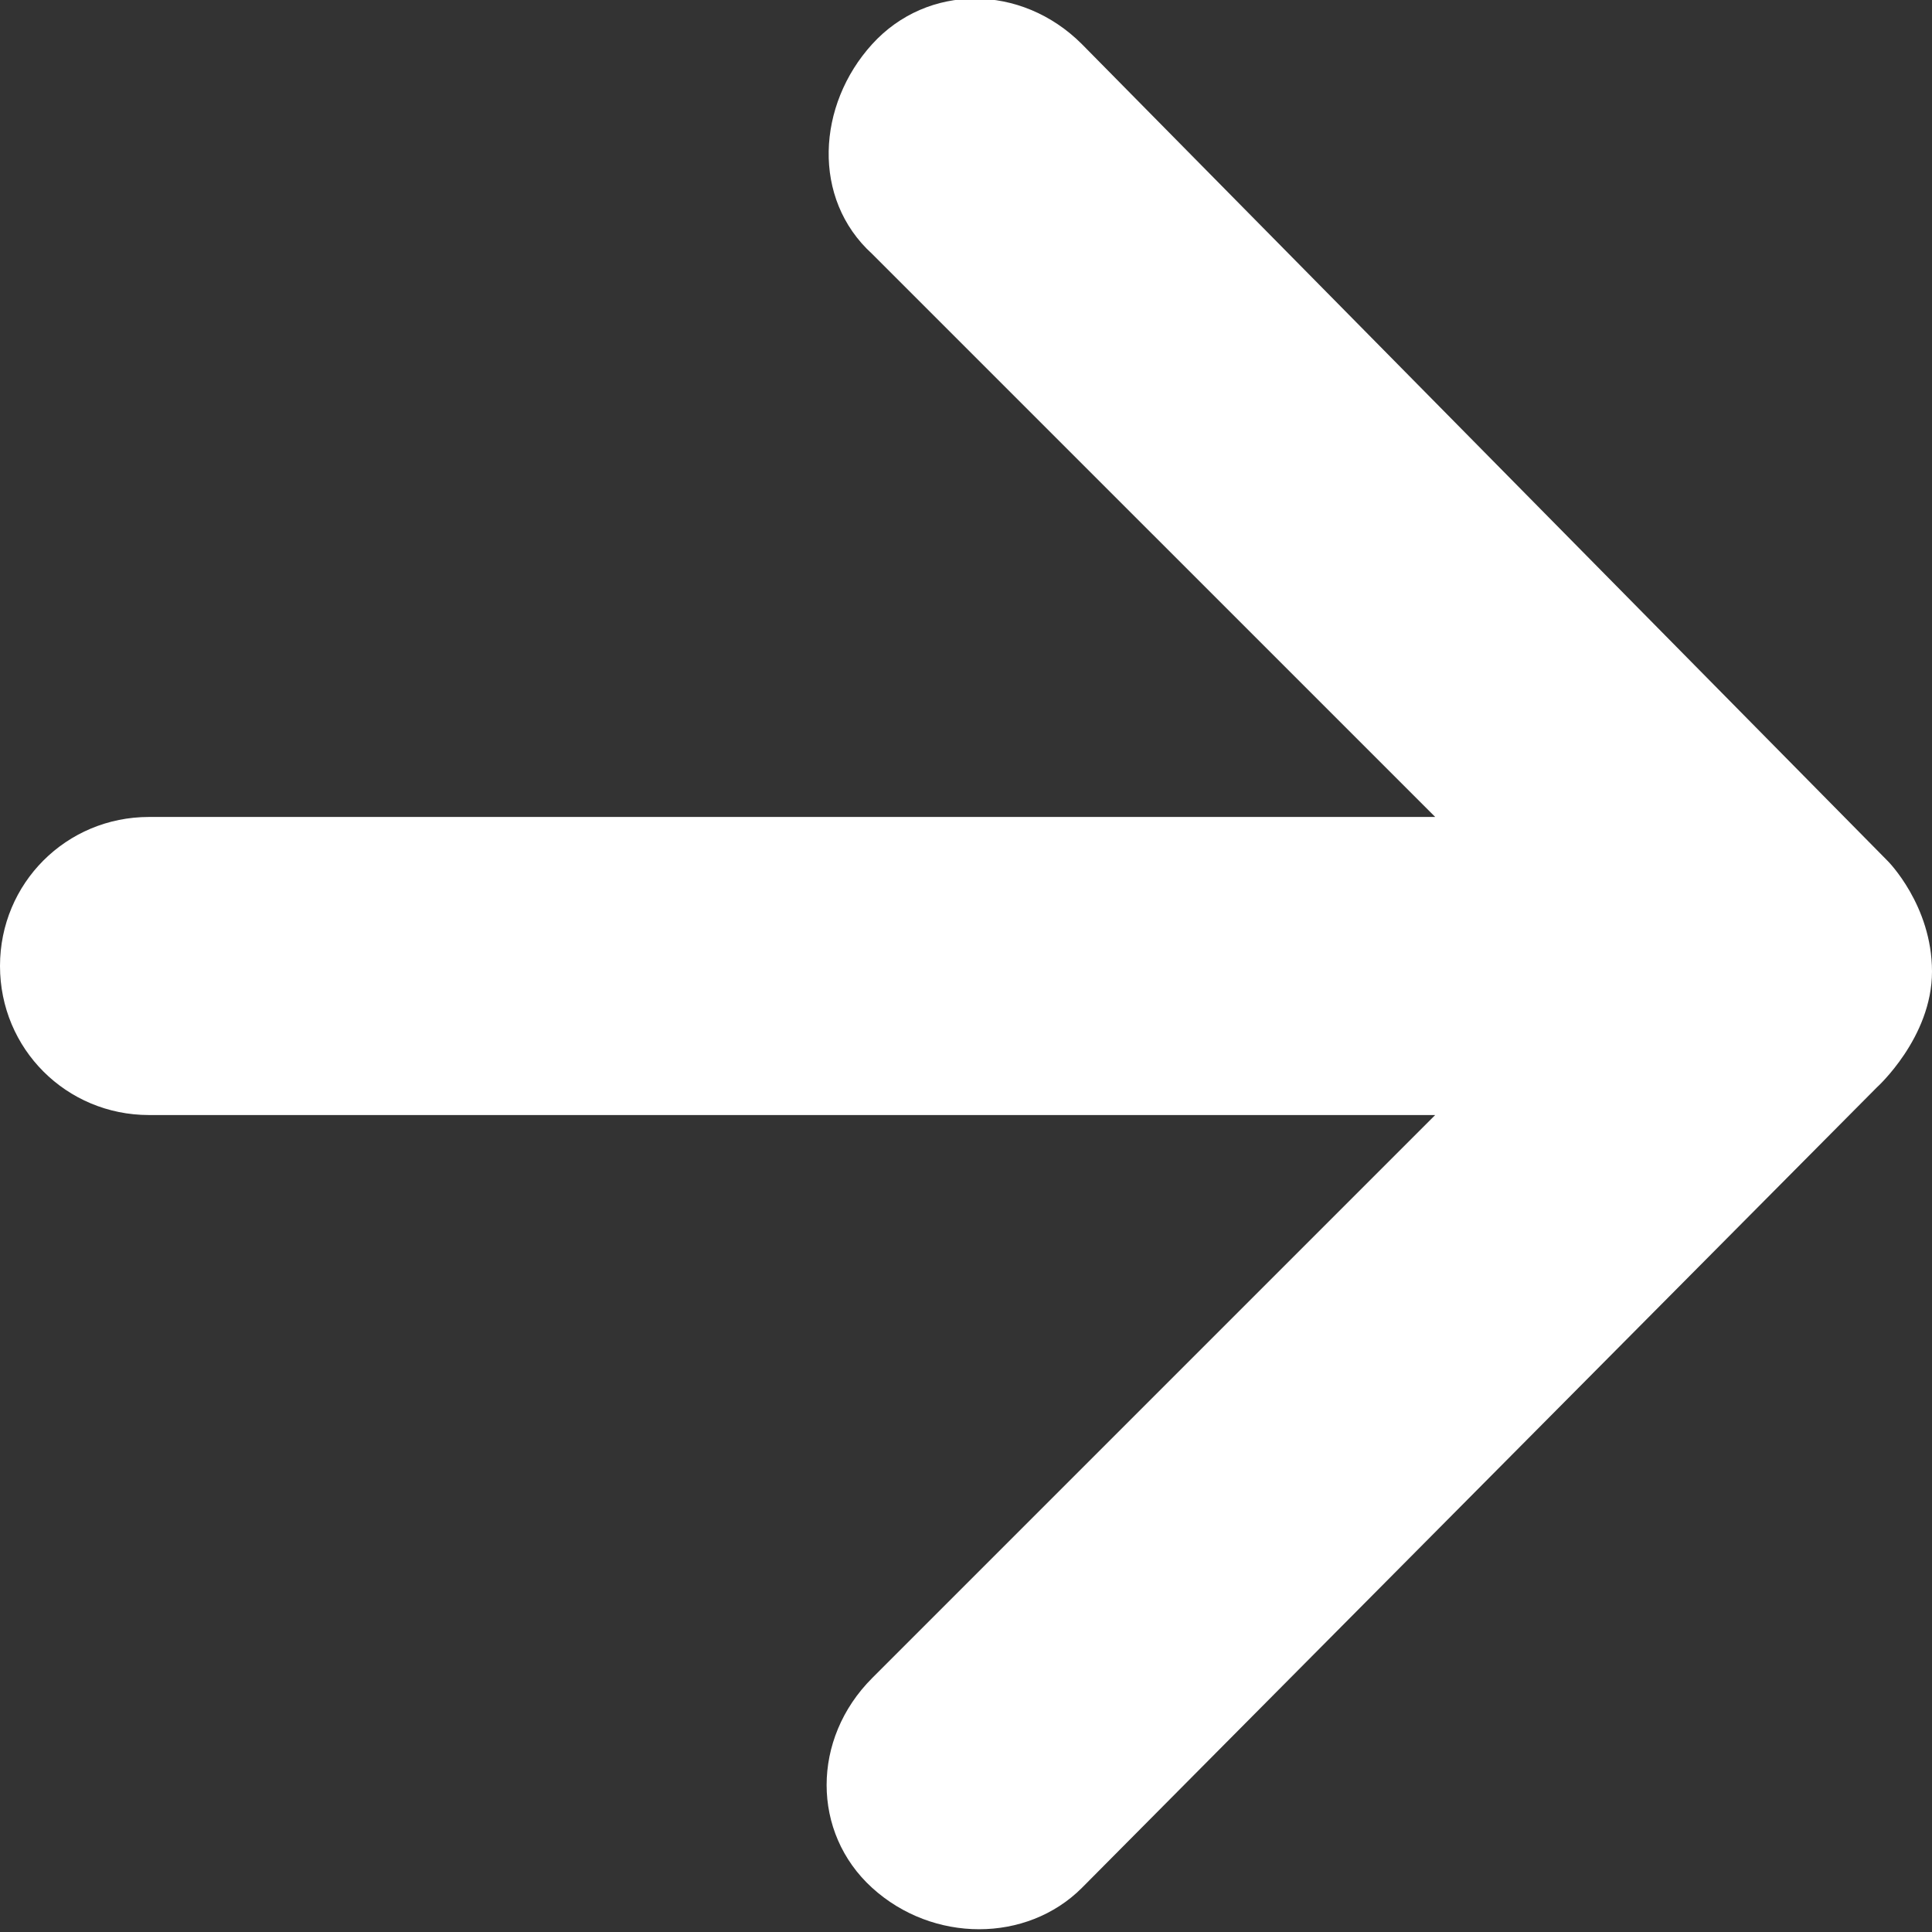 <svg xmlns="http://www.w3.org/2000/svg" x="0px" y="0px" viewBox="0 0 35 35" fill="#fff"><rect x="0" y="0" width="35" height="35" fill="#333333" stroke="none"/><path d="M34.2,15.6L19.6,0.8c-1.1-1.1-2.8-1.1-3.8,0c-1,1.1-1.1,2.8,0,3.8L26,14.8l-23.2,0c0,0-0.1,0-0.1,0C1.2,14.8,0,16,0,17.5c0,1.5,1.2,2.7,2.7,2.7v0l23.3,0L15.8,30.4c-1.1,1.1-1.1,2.8,0,3.8c1.1,1,2.8,1,3.8,0L34,19.7c0,0,1-0.9,1-2.1C35,16.4,34.2,15.6,34.2,15.6z"/></svg>